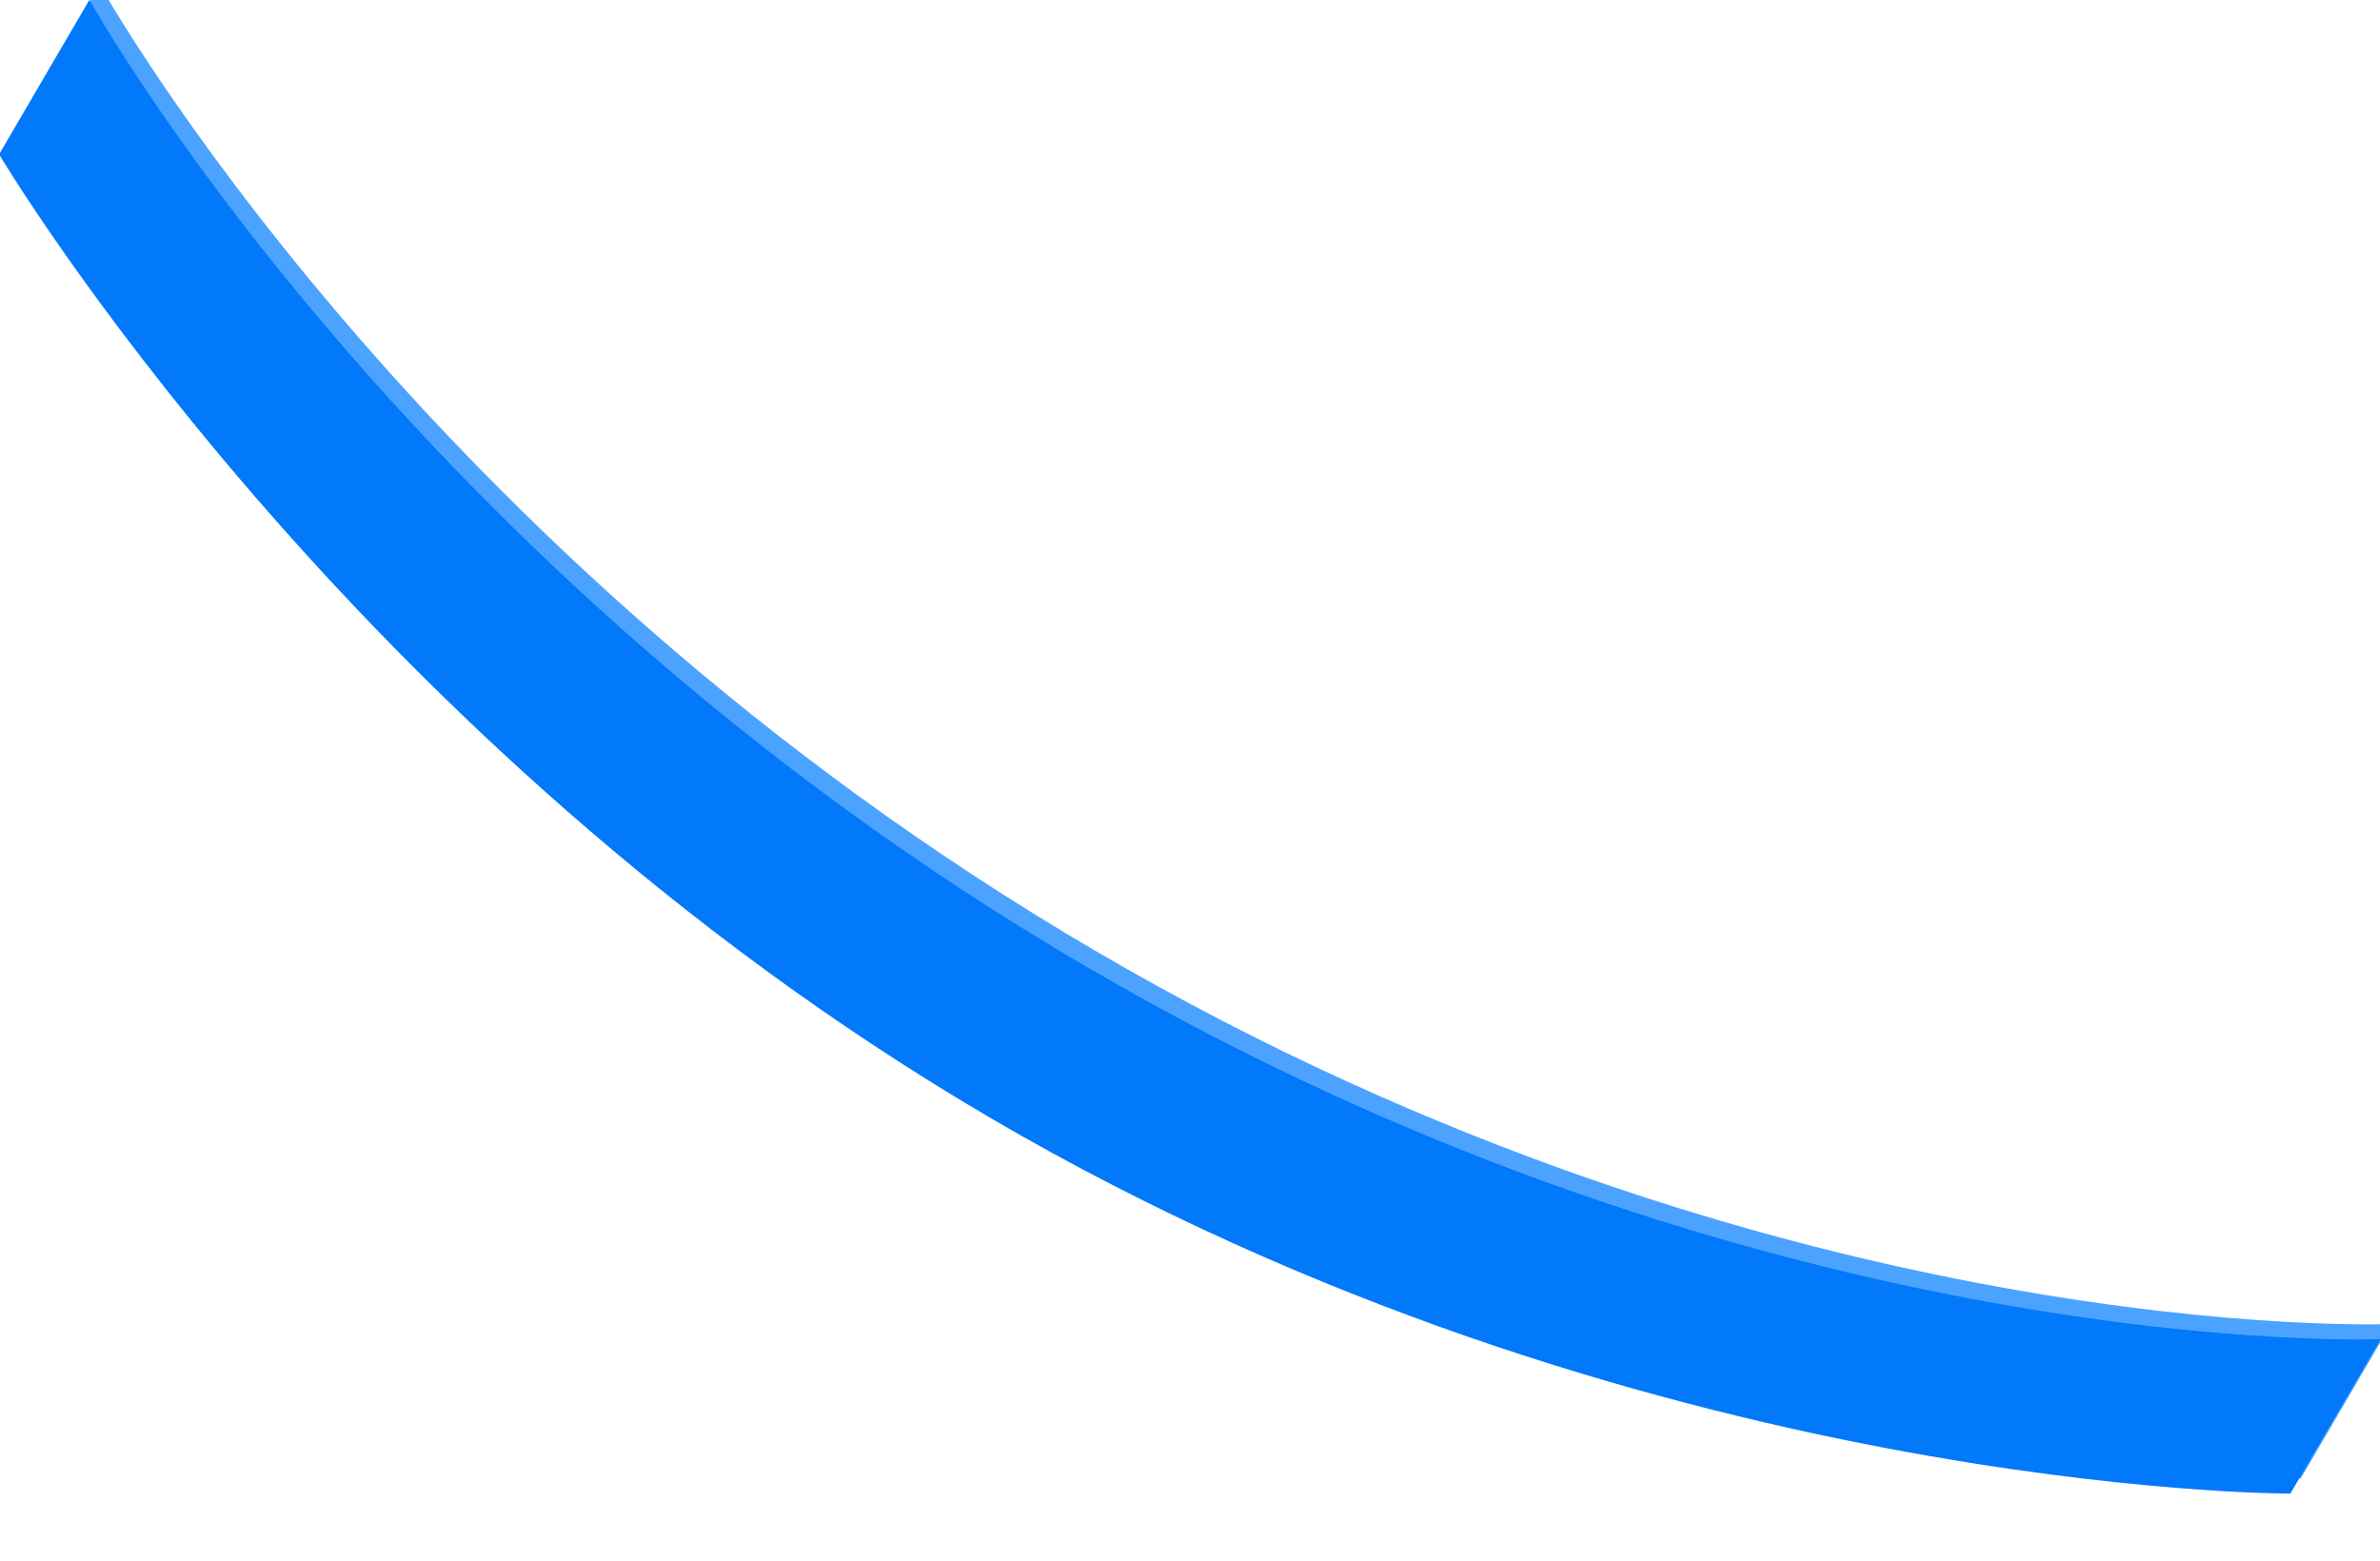 <svg viewBox="0 0 1006 660" fill="none" xmlns="http://www.w3.org/2000/svg">
<g >
<path fill-rule="evenodd" clip-rule="evenodd" d="M972.469 625.068L1010.66 559.751C1010.66 559.751 751.282 570.518 463.312 402.164C175.339 233.81 42.171 -6.443 42.171 -6.443L3.984 58.874C3.984 58.874 151.256 307.372 423.706 466.651C696.156 625.93 972.469 625.068 972.469 625.068Z" fill="#4CA3FF"/>
<path fill-rule="evenodd" clip-rule="evenodd" d="M968.102 631.443L1006.29 566.126C1006.29 566.126 746.915 576.892 458.944 408.538C170.971 240.184 37.804 -0.068 37.804 -0.068L-0.383 65.249C-0.383 65.249 146.889 313.747 419.339 473.026C691.789 632.305 968.102 631.443 968.102 631.443Z" fill="#0278FA"/>
</g>

</svg>
